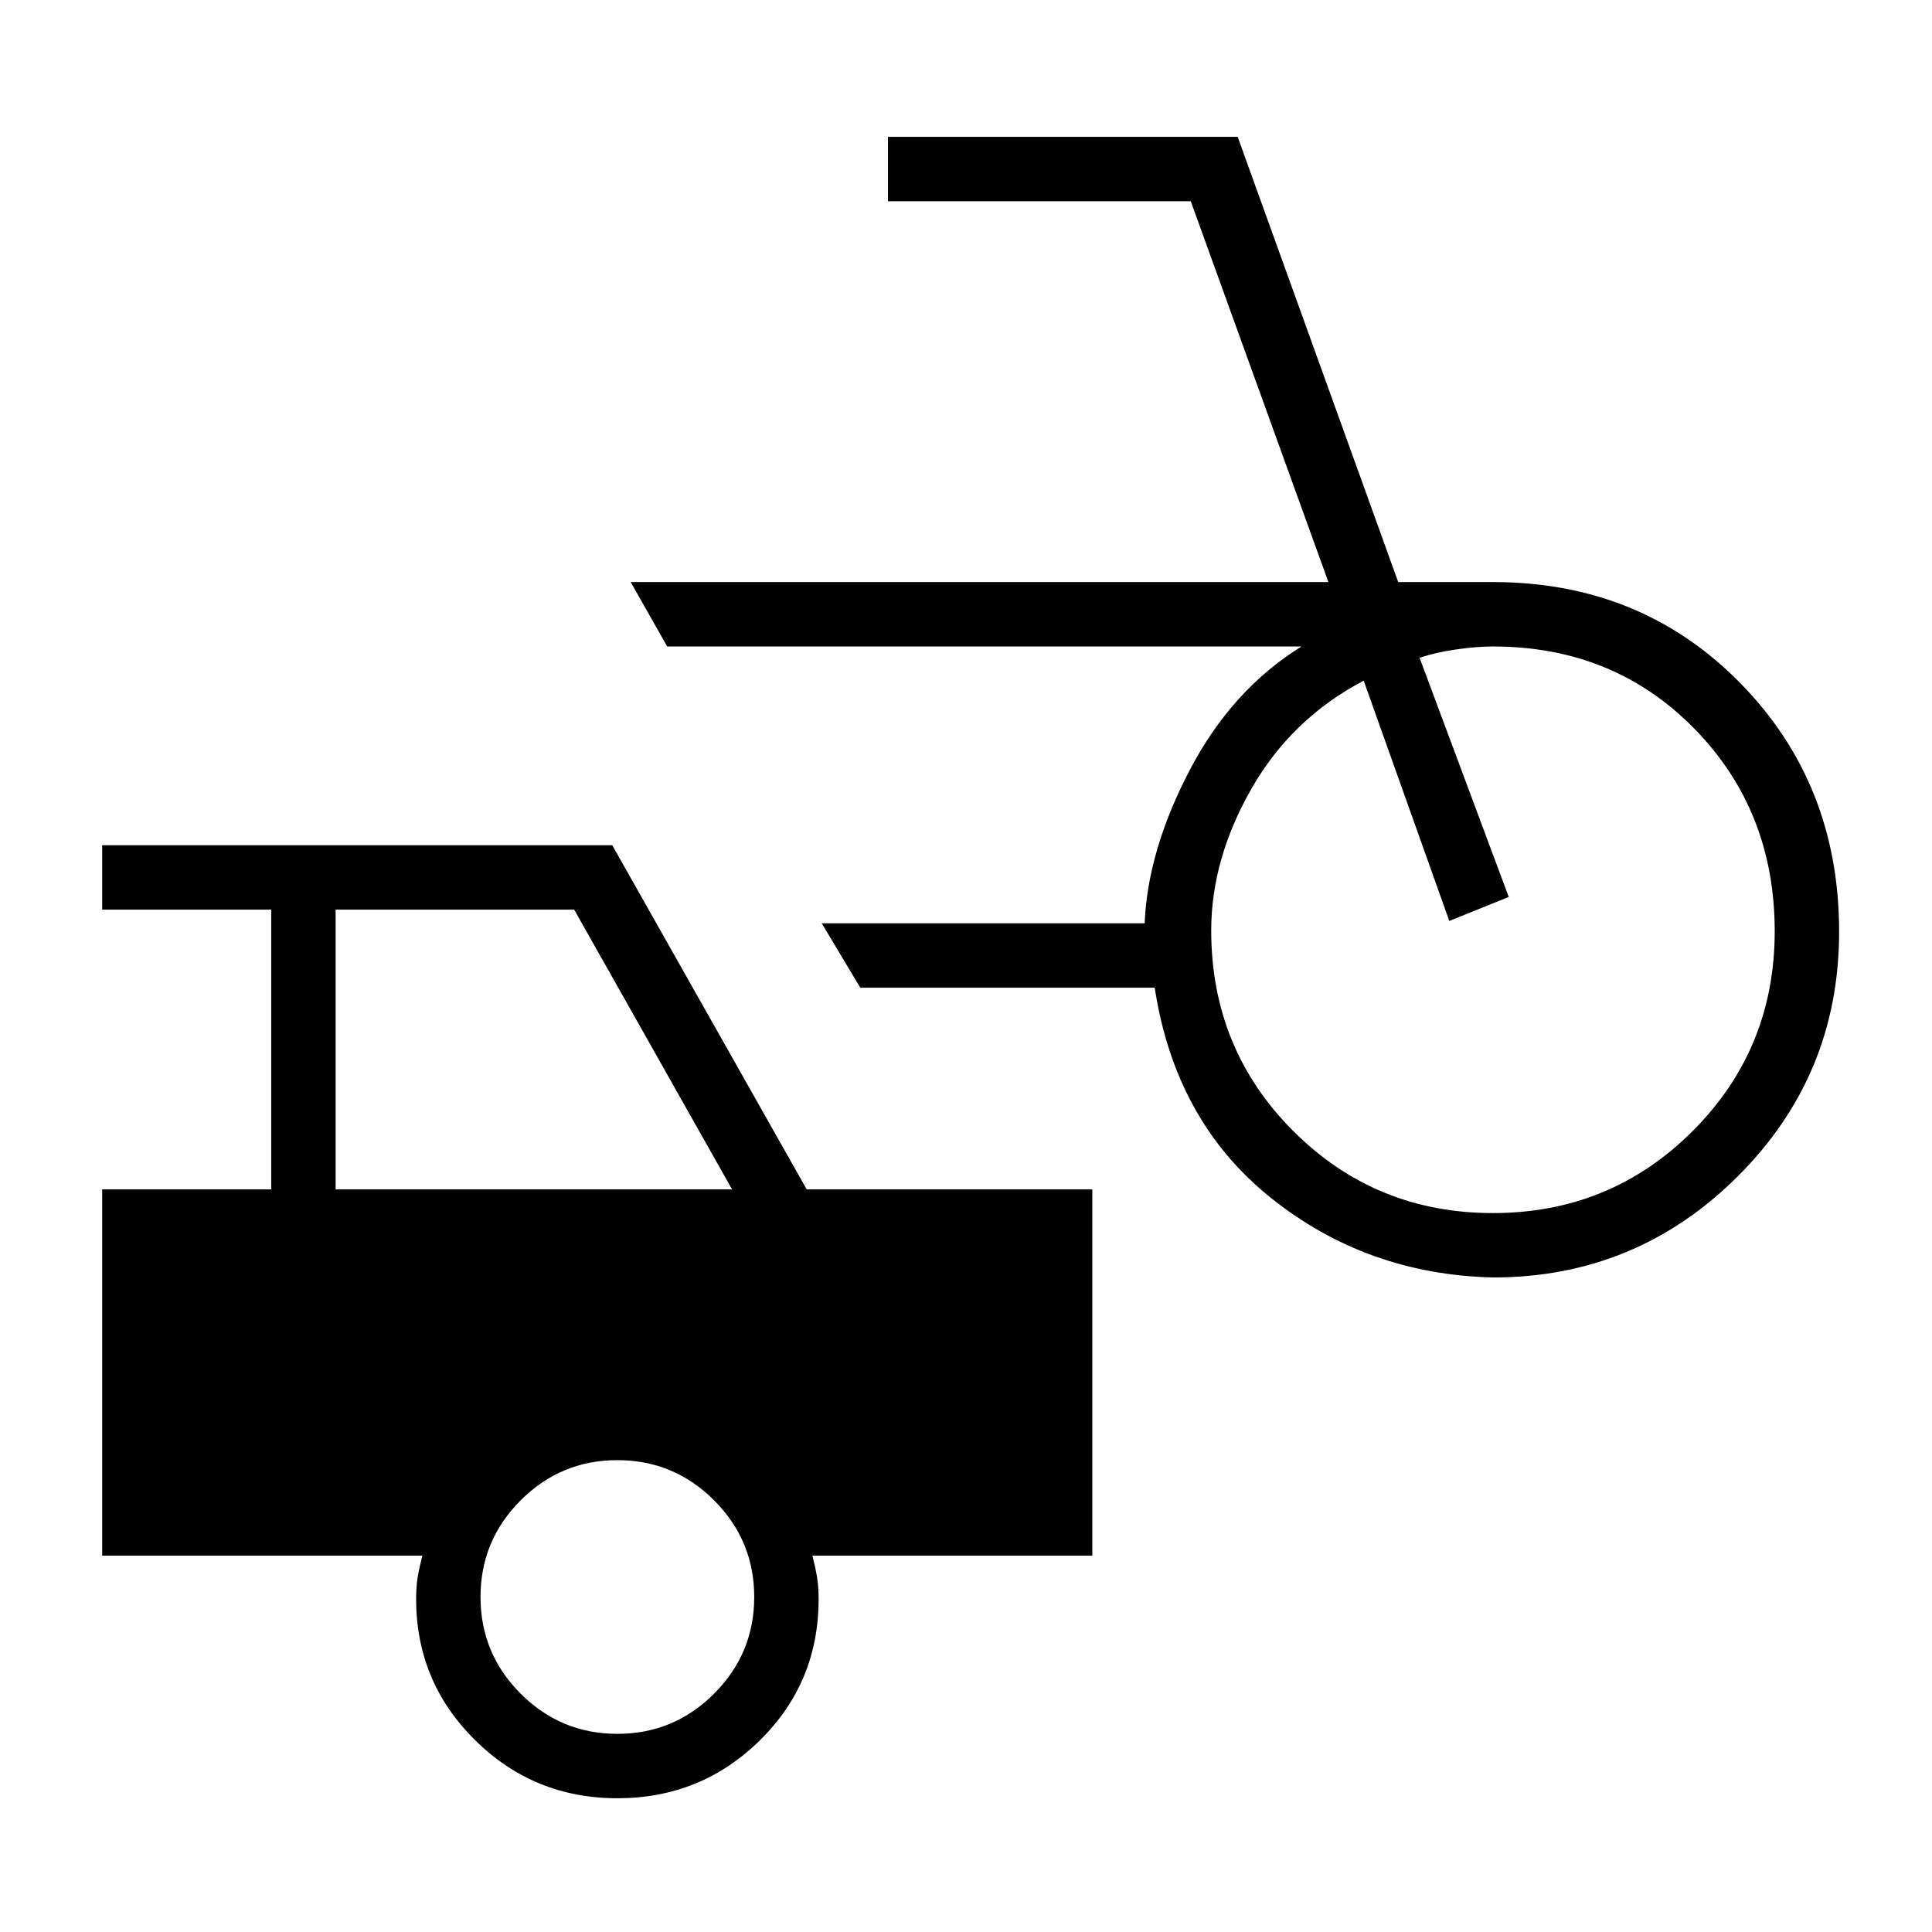 <svg xmlns="http://www.w3.org/2000/svg" height="20" viewBox="0 -960 960 960" width="20"><path d="M741.846-325.231q-62.923-1.538-110.423-39.615-47.5-38.077-57.654-104.385H427.462l-19.154-32h160.461q1.462-36 22.346-76 20.885-40 55.577-61.538H331.539l-18.154-32.001h346.692L591.692-860H441.231v-32H615l79.769 221.23h47.077q73.526 0 122.763 50.073 49.237 50.072 49.237 123.692 0 71.313-50.39 121.543-50.391 50.231-121.61 50.231Zm0-32q58.462 0 99.231-40.769 40.769-40.769 40.769-99.231 0-60-40-100.769-40-40.769-100-40.769-8.461 0-18.769 1.538-10.307 1.539-17.692 4.077l44.308 118.846-29.539 11.923-42.539-119.384Q641.769-603 621.808-568.037q-19.962 34.962-19.962 70.403 0 58.865 40.77 99.634 40.769 40.769 99.23 40.769ZM306.769-66.461q-41.538 0-70.769-28.94-29.231-28.939-29.231-70.061 0-6.153.769-10.769.769-4.615 2.308-10.769H50.769v-182h84v-139h-84v-32H304.23l96.615 171h141.923v182H403.692q1.539 6.154 2.308 10.769.769 4.616.769 10.769 0 41.539-29.231 70.27-29.23 28.73-70.769 28.73ZM166.769-369h197l-78.462-139H166.769v139Zm140 270.538q28.092 0 48.046-19.953 19.954-19.954 19.954-48.047 0-28.092-19.954-48.046-19.954-19.953-48.046-19.953t-48.046 19.953q-19.954 19.954-19.954 48.046 0 28.093 19.954 48.047 19.954 19.953 48.046 19.953Z"/></svg>